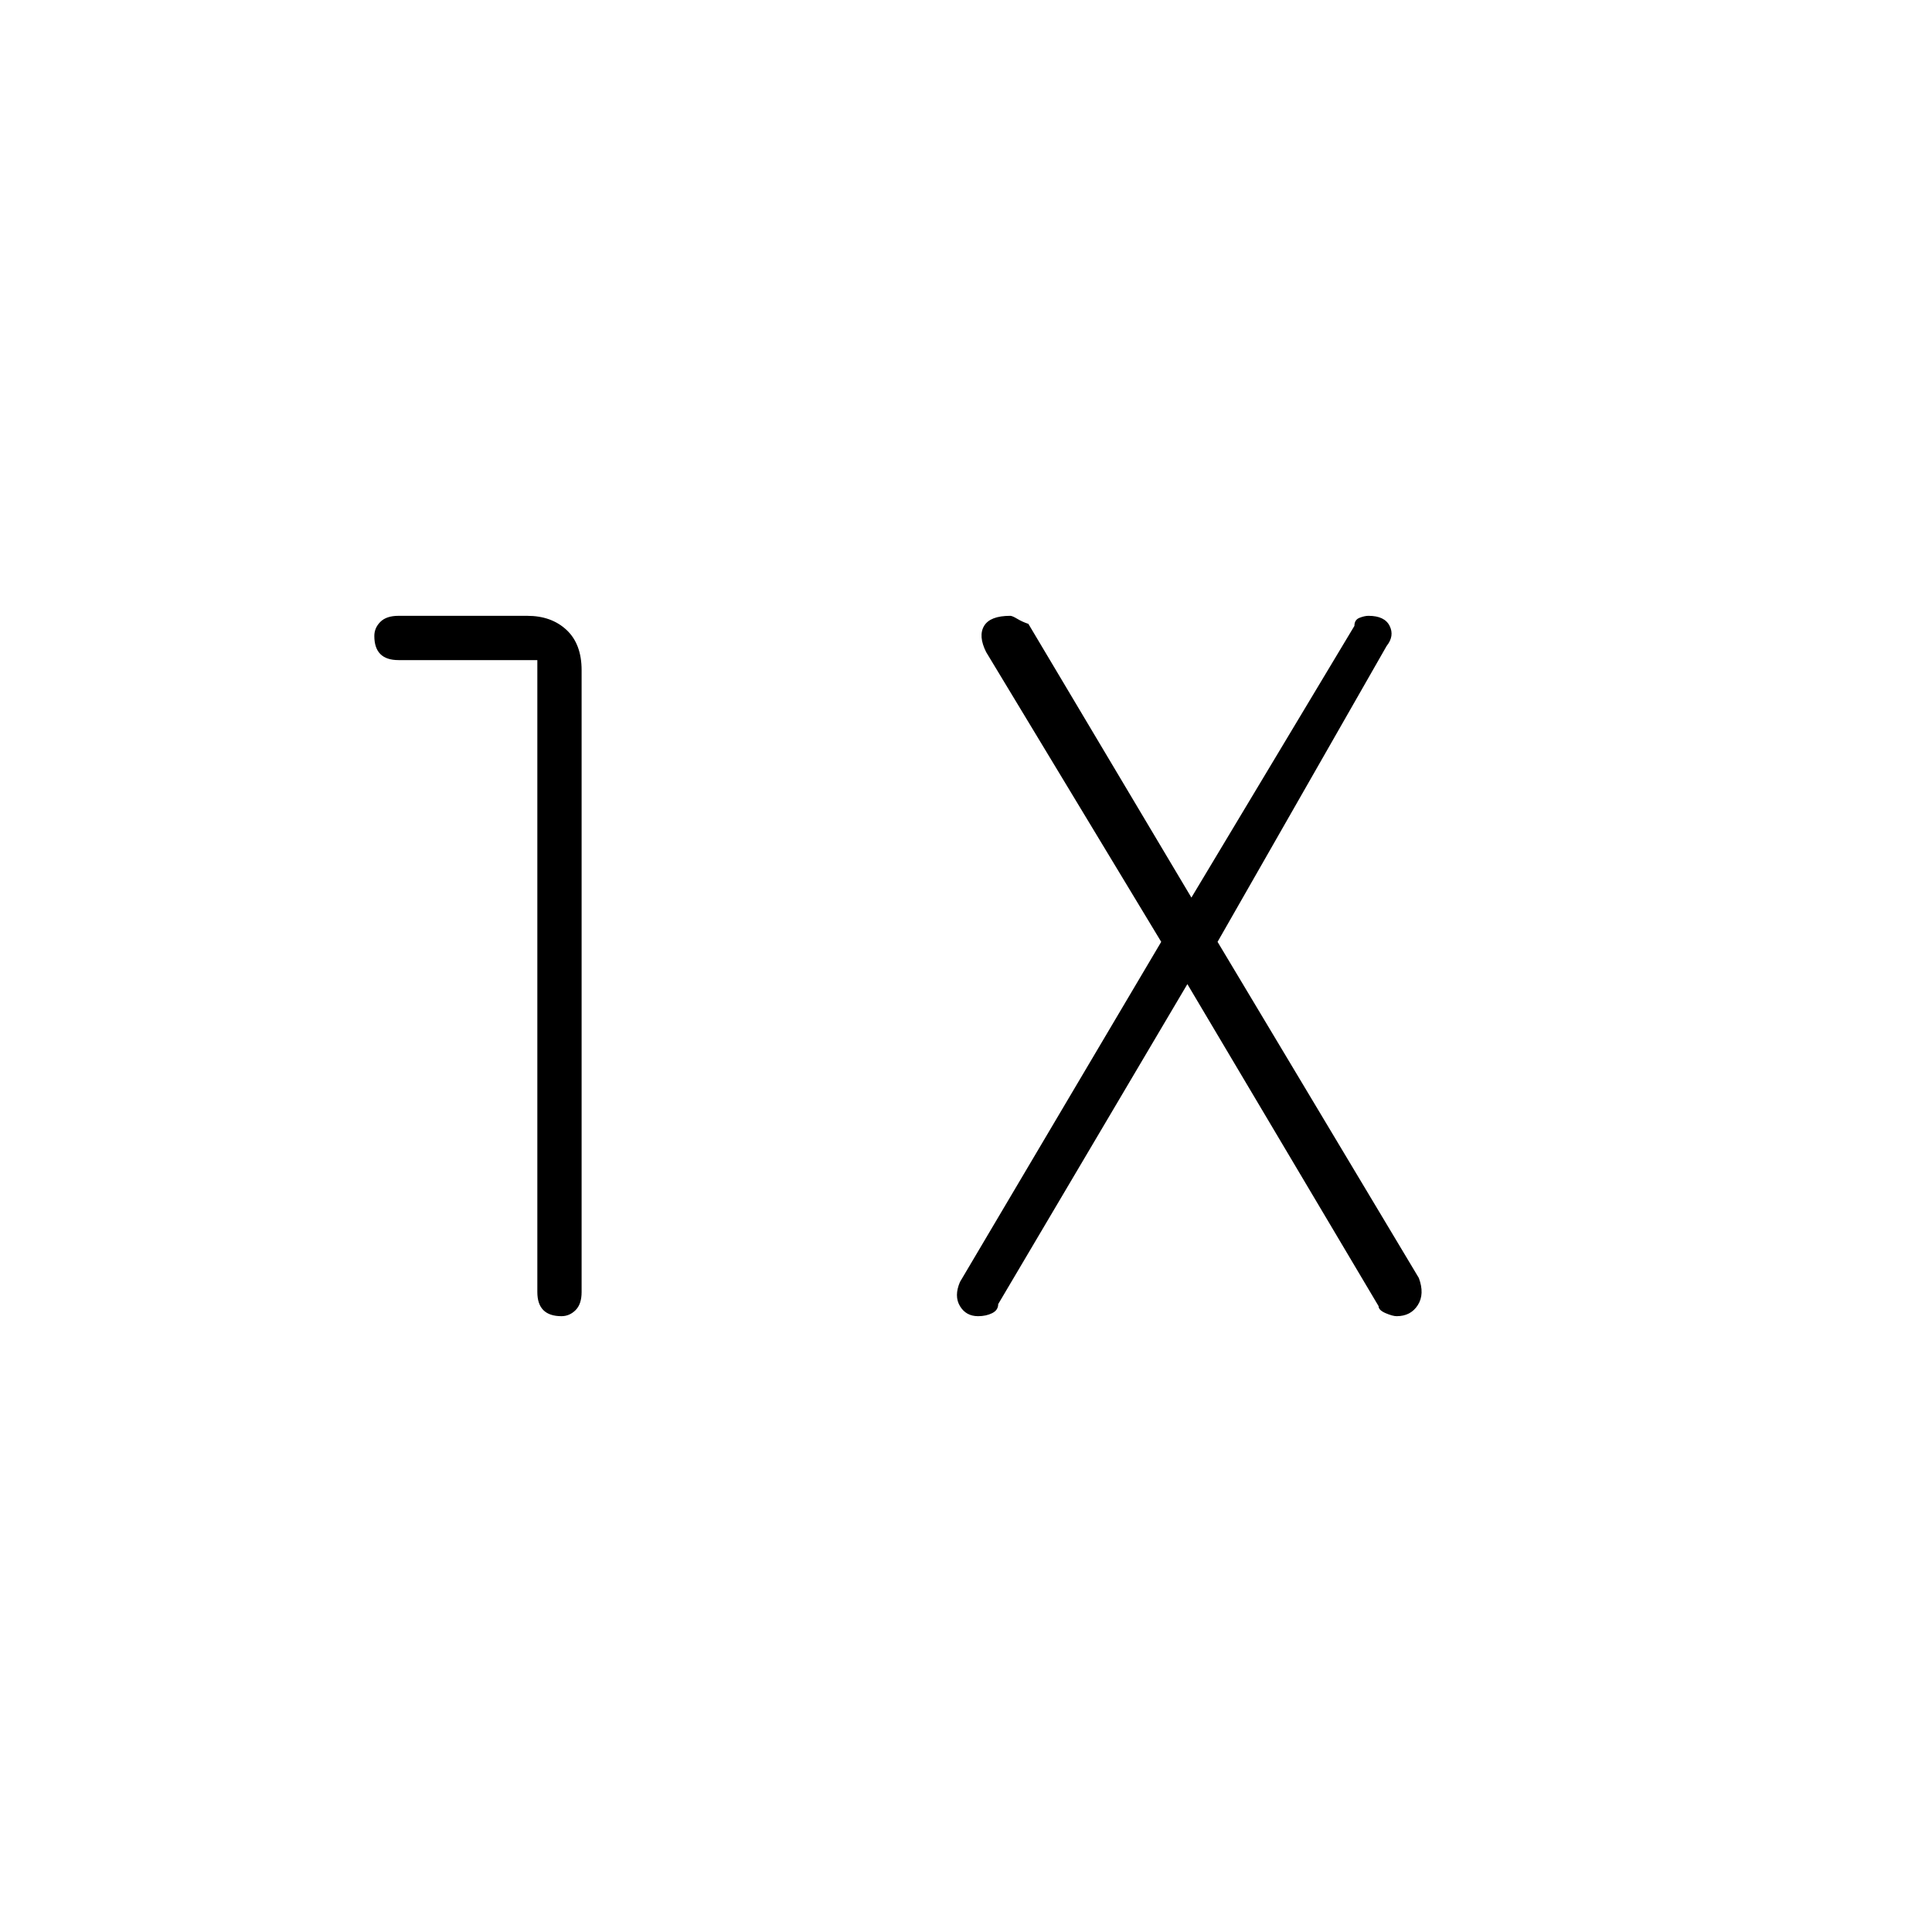 <svg xmlns="http://www.w3.org/2000/svg" height="48" width="48"><path d="M13.95 32.7Q13.65 32.7 13.5 32.55Q13.35 32.4 13.35 32.1V16.4H9.9Q9.6 16.4 9.45 16.25Q9.3 16.1 9.3 15.8Q9.3 15.6 9.45 15.45Q9.6 15.3 9.9 15.3H13.1Q13.7 15.3 14.075 15.65Q14.45 16 14.45 16.65V32.1Q14.45 32.4 14.3 32.55Q14.15 32.7 13.95 32.7ZM24.3 32.7Q24 32.7 23.85 32.45Q23.7 32.2 23.85 31.85L28.85 23.4L24.5 16.2Q24.3 15.8 24.45 15.55Q24.6 15.3 25.1 15.3Q25.15 15.3 25.275 15.375Q25.4 15.45 25.55 15.5L29.6 22.3L33.65 15.55Q33.65 15.4 33.775 15.35Q33.9 15.3 34 15.3Q34.4 15.3 34.525 15.55Q34.65 15.8 34.45 16.05L30.25 23.4L35.25 31.75Q35.4 32.15 35.225 32.425Q35.05 32.7 34.7 32.7Q34.6 32.7 34.425 32.625Q34.25 32.55 34.25 32.45L29.5 24.45L24.8 32.4Q24.8 32.55 24.65 32.625Q24.5 32.7 24.3 32.7Z"/></svg>